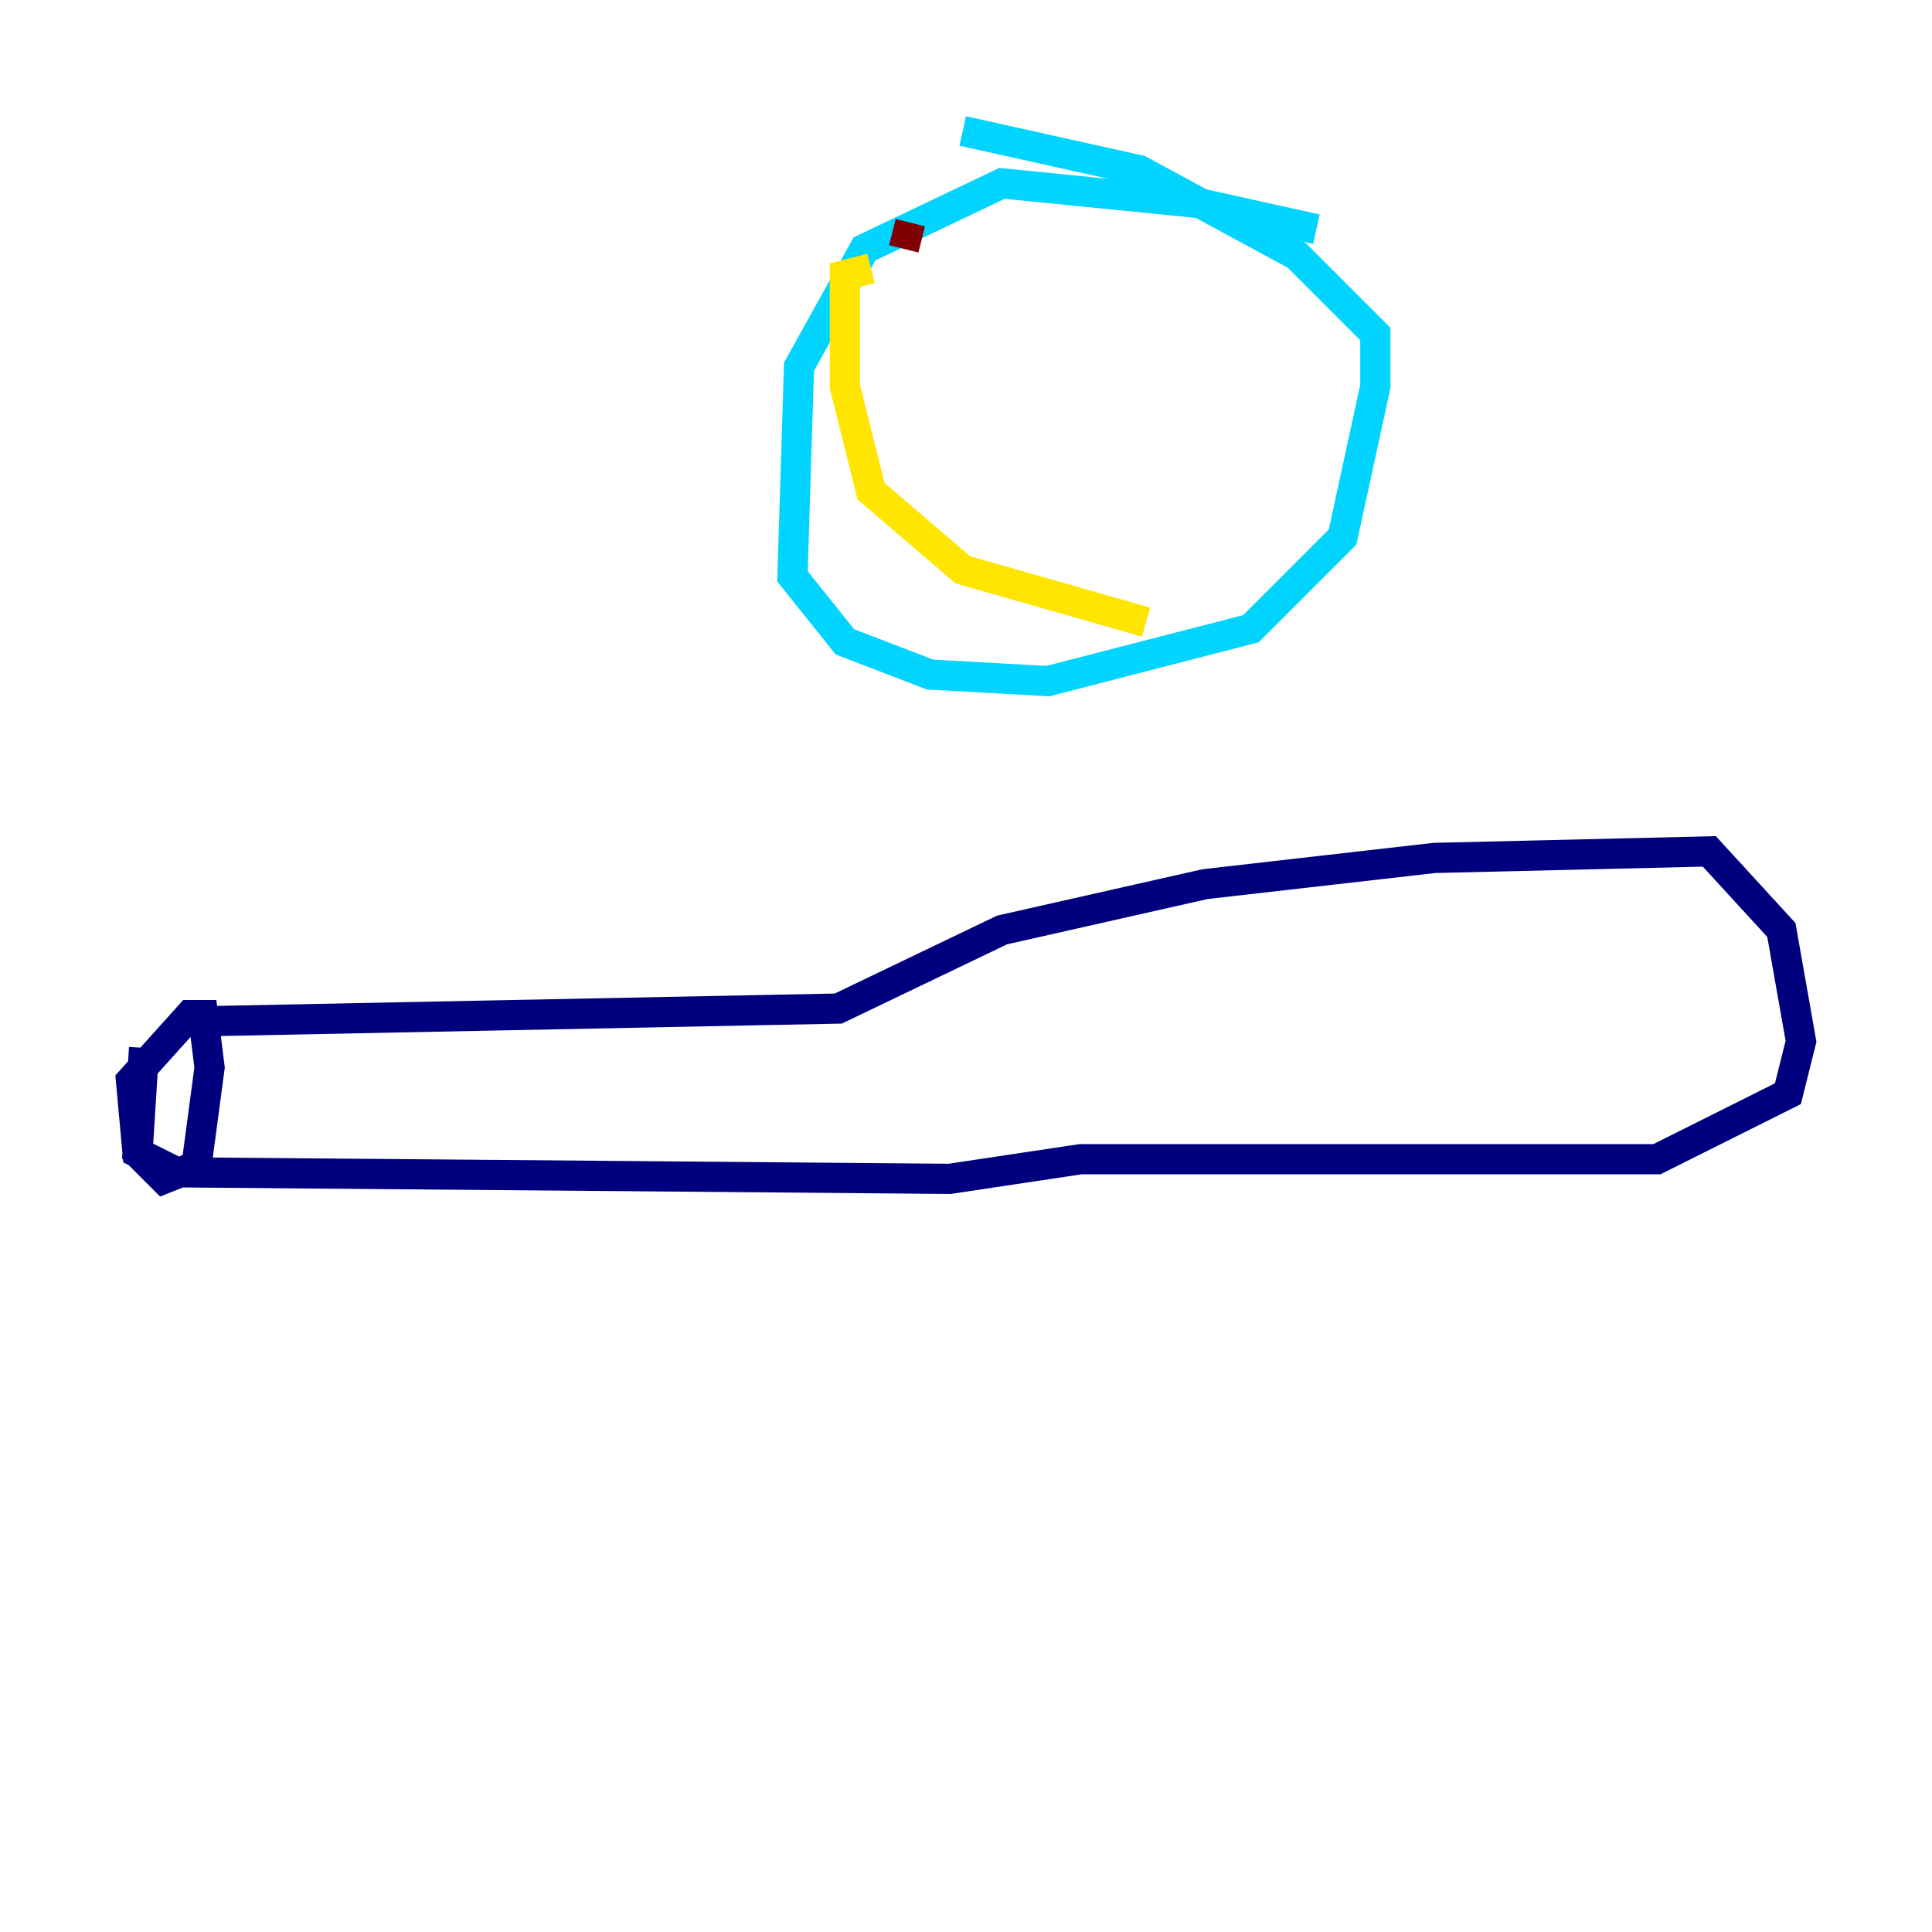 <?xml version="1.0" encoding="utf-8" ?>
<svg baseProfile="tiny" height="128" version="1.2" viewBox="0,0,128,128" width="128" xmlns="http://www.w3.org/2000/svg" xmlns:ev="http://www.w3.org/2001/xml-events" xmlns:xlink="http://www.w3.org/1999/xlink"><defs /><polyline fill="none" points="12.149,67.688 55.539,66.82 66.386,61.614 79.837,58.576 95.024,56.841 113.248,56.407 118.02,61.614 119.322,68.99 118.454,72.461 109.776,76.8 71.593,76.8 62.915,78.102 11.715,77.668 9.112,76.366 8.678,71.593 12.583,67.254 13.451,67.254 13.885,70.725 13.017,77.234 10.848,78.102 9.112,76.366 9.546,69.424" stroke="#00007f" stroke-width="2" /><polyline fill="none" points="87.214,15.186 79.403,13.451 66.386,12.149 57.275,16.488 52.936,24.298 52.502,38.183 55.973,42.522 61.614,44.691 69.424,45.125 82.875,41.654 88.949,35.58 91.119,25.6 91.119,22.129 85.912,16.922 75.498,11.281 63.783,8.678" stroke="#00d4ff" stroke-width="2" /><polyline fill="none" points="57.709,17.79 55.973,18.224 55.973,25.6 57.709,32.542 63.783,37.749 75.932,41.22" stroke="#ffe500" stroke-width="2" /><polyline fill="none" points="60.312,14.752 59.878,16.488" stroke="#7f0000" stroke-width="2" /></svg>